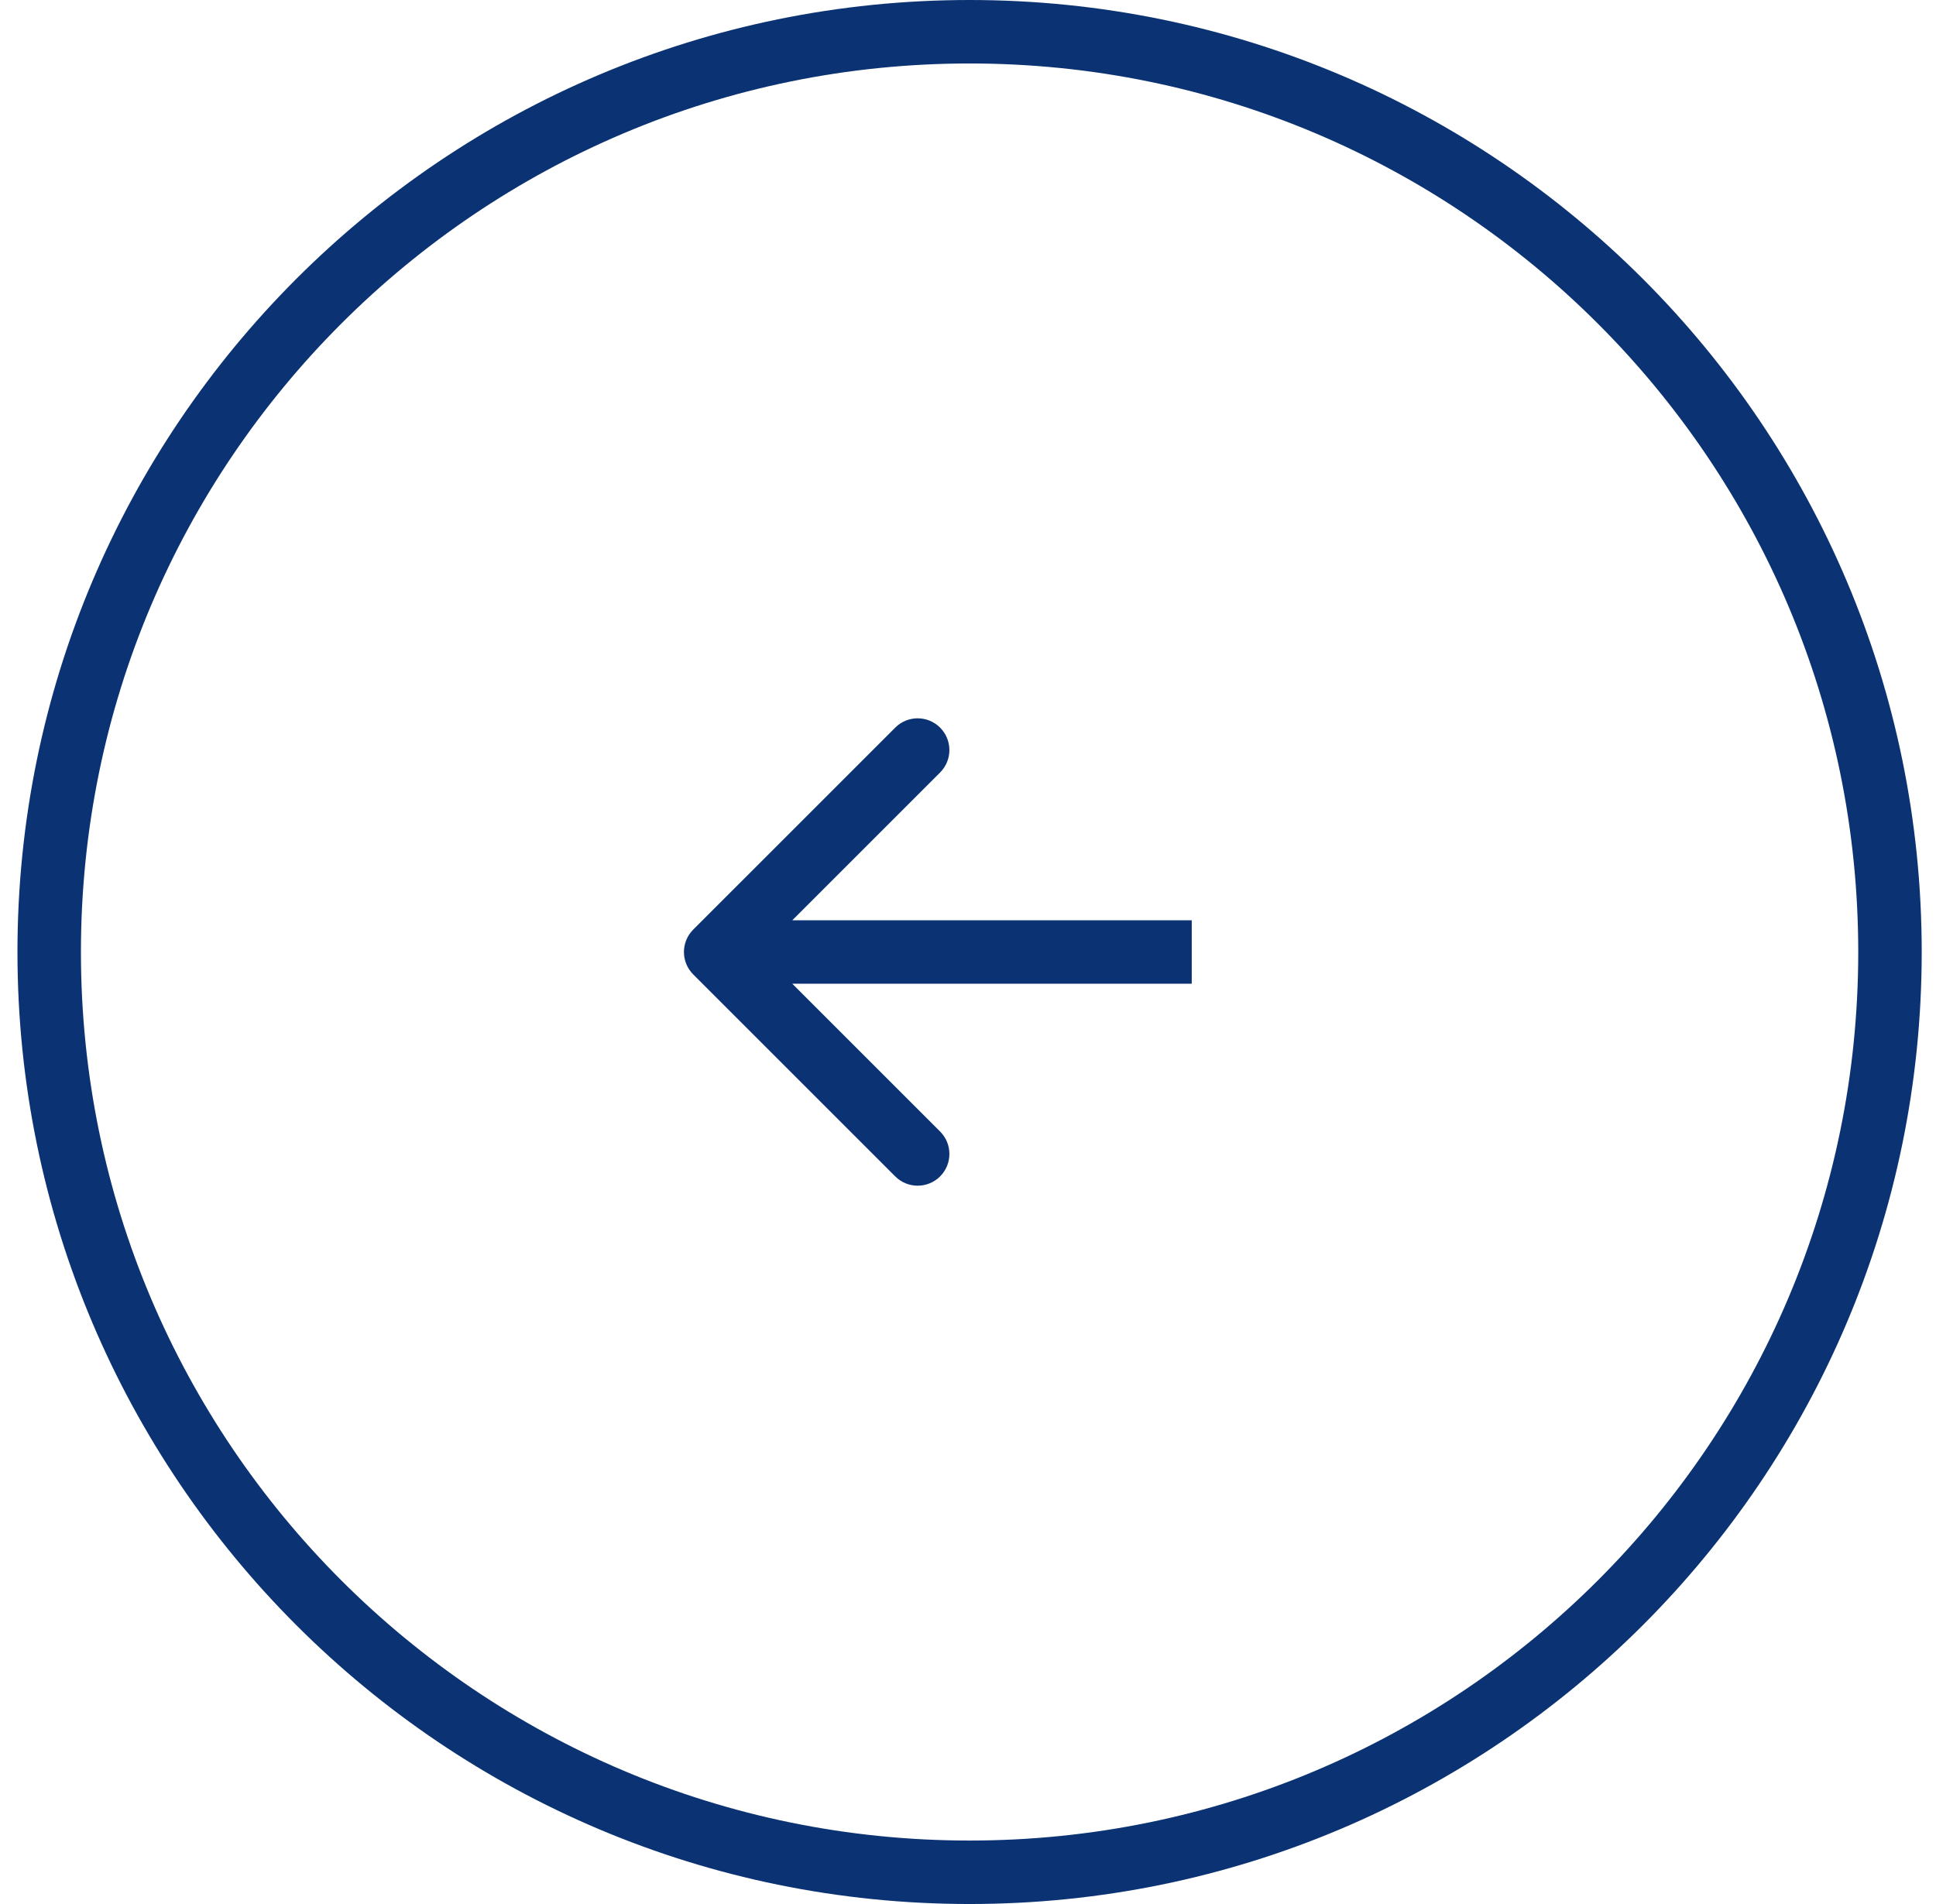 <svg width="61" height="60" viewBox="0 0 61 60" fill="none" xmlns="http://www.w3.org/2000/svg">
<g clip-path="url(#clip0_34_6465)">
<path d="M21.843 29.293C21.452 29.683 21.452 30.317 21.843 30.707L28.207 37.071C28.597 37.462 29.23 37.462 29.621 37.071C30.011 36.681 30.011 36.047 29.621 35.657L23.964 30L29.621 24.343C30.011 23.953 30.011 23.32 29.621 22.929C29.23 22.538 28.597 22.538 28.207 22.929L21.843 29.293ZM37.55 29H22.55V31H37.55V29Z" fill="#0B3373"/>
<path d="M1.55 30C1.55 46.016 14.534 59 30.55 59C46.566 59 59.55 46.016 59.55 30C59.55 13.984 46.566 1 30.55 1C14.534 1 1.55 13.984 1.55 30Z" stroke="#0B3373" stroke-width="2"/>
</g>
<defs>
<clipPath id="clip0_34_6465">
<rect width="60" height="60" fill="white" transform="translate(0.55)"/>
</clipPath>
</defs>
</svg>

